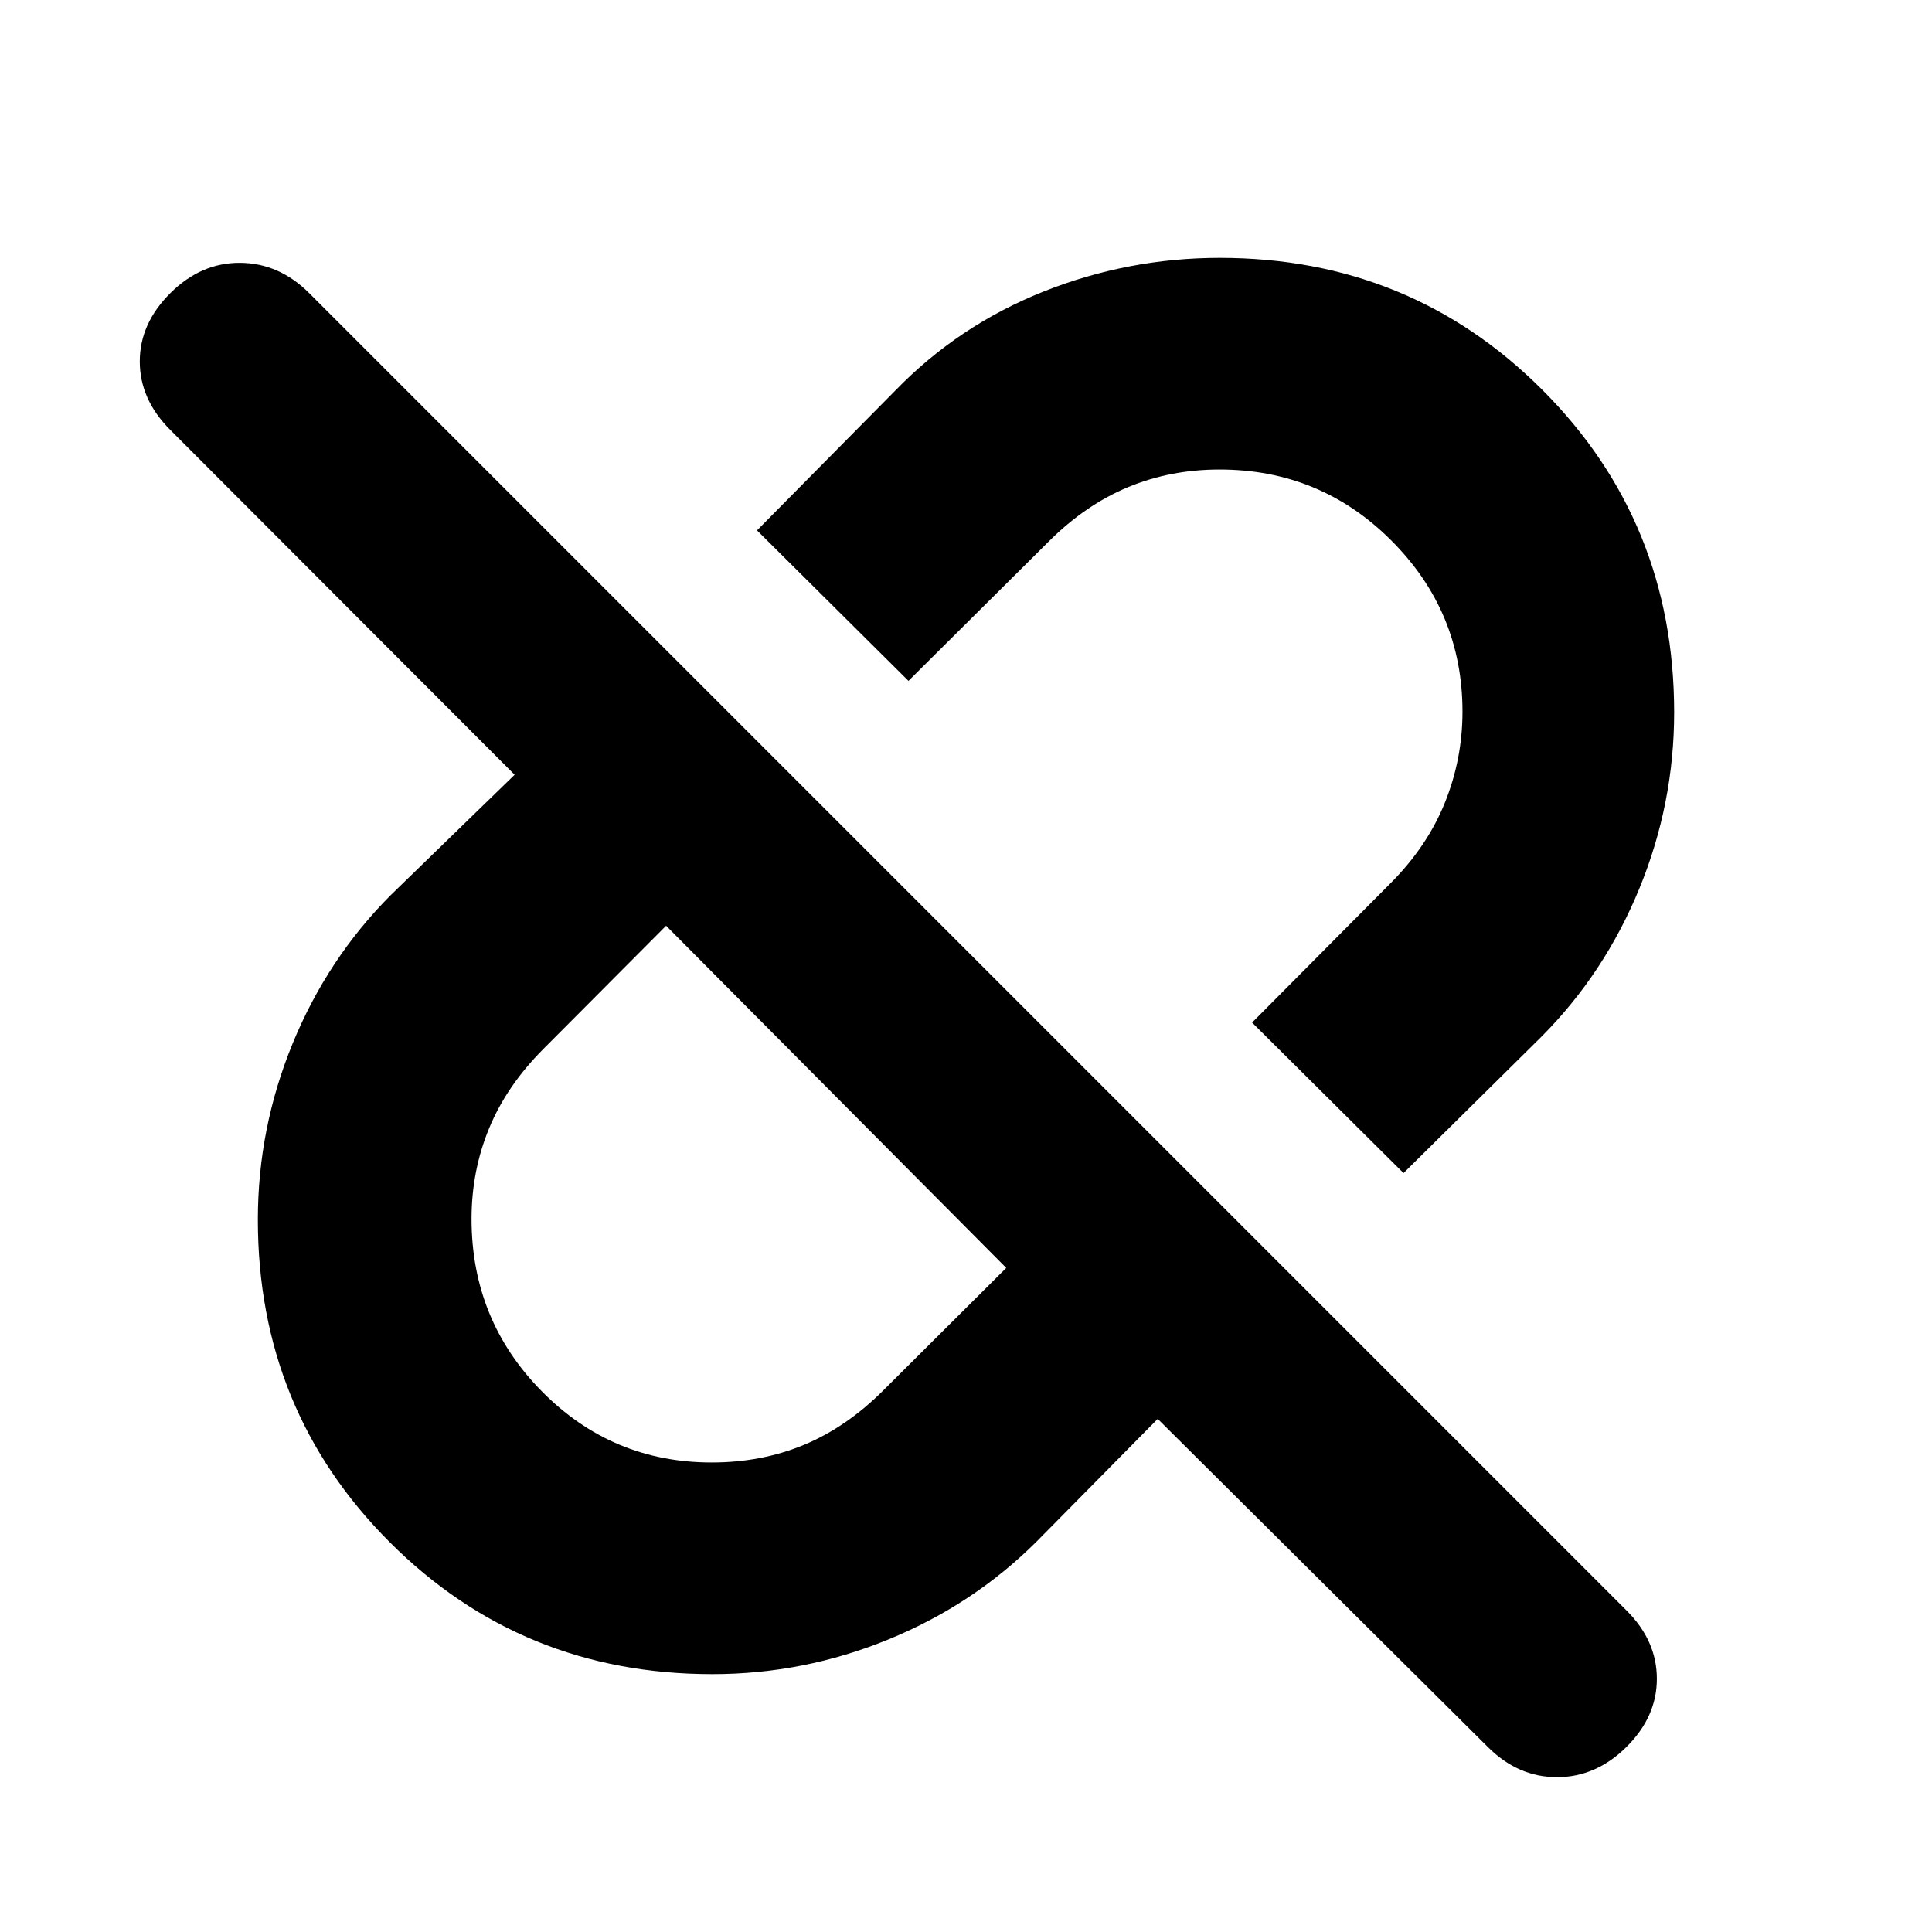 <svg xmlns="http://www.w3.org/2000/svg" height="20" viewBox="0 96 960 960" width="20"><path d="m697.413 678.891-75.261-74.782 68.739-69.17q18.283-18.33 27.044-40.044 8.761-21.713 8.761-45.278 0-49.638-35.286-84.975-35.286-35.338-85.41-35.338-24.381 0-45.495 8.761-21.114 8.761-39.444 27.044l-69.648 69.217-75.261-74.783 68.696-69.456q31.457-32.403 73.605-49.18 42.147-16.777 87.602-16.777 94.72 0 160.267 65.548 65.548 65.547 65.548 160.308 0 45.364-17.281 87.504-17.28 42.139-48.676 73.662l-68.5 67.739ZM353.667 822.696q24.714 0 45.828-8.761 21.114-8.761 39.396-27.044L500 726.022 330.978 556l-60.869 61.109q-18.283 18.282-27.044 39.469-8.761 21.186-8.761 45.089 0 50.262 34.895 85.645 34.895 35.384 84.468 35.384Zm221.594-21.653-60.109 60.87q-31.457 31.403-73.605 48.68-42.147 17.277-87.602 17.277-94.72 0-160.267-65.548-65.548-65.547-65.548-160.308 0-45.364 17.281-87.504 17.28-42.139 48.676-73.662l61.63-59.87L84.696 309.717q-15.24-15.191-15.24-34.095 0-18.905 15.24-34.024 15.239-15.12 34.619-15 19.381.119 34.381 15.119l654.587 654.587q15 15 15 33.881 0 18.88-15.12 33.88-15.12 15-34.5 15-19.38 0-34.38-15L575.261 801.043ZM414.87 641.13Zm121.913-121.913Z"/></svg>